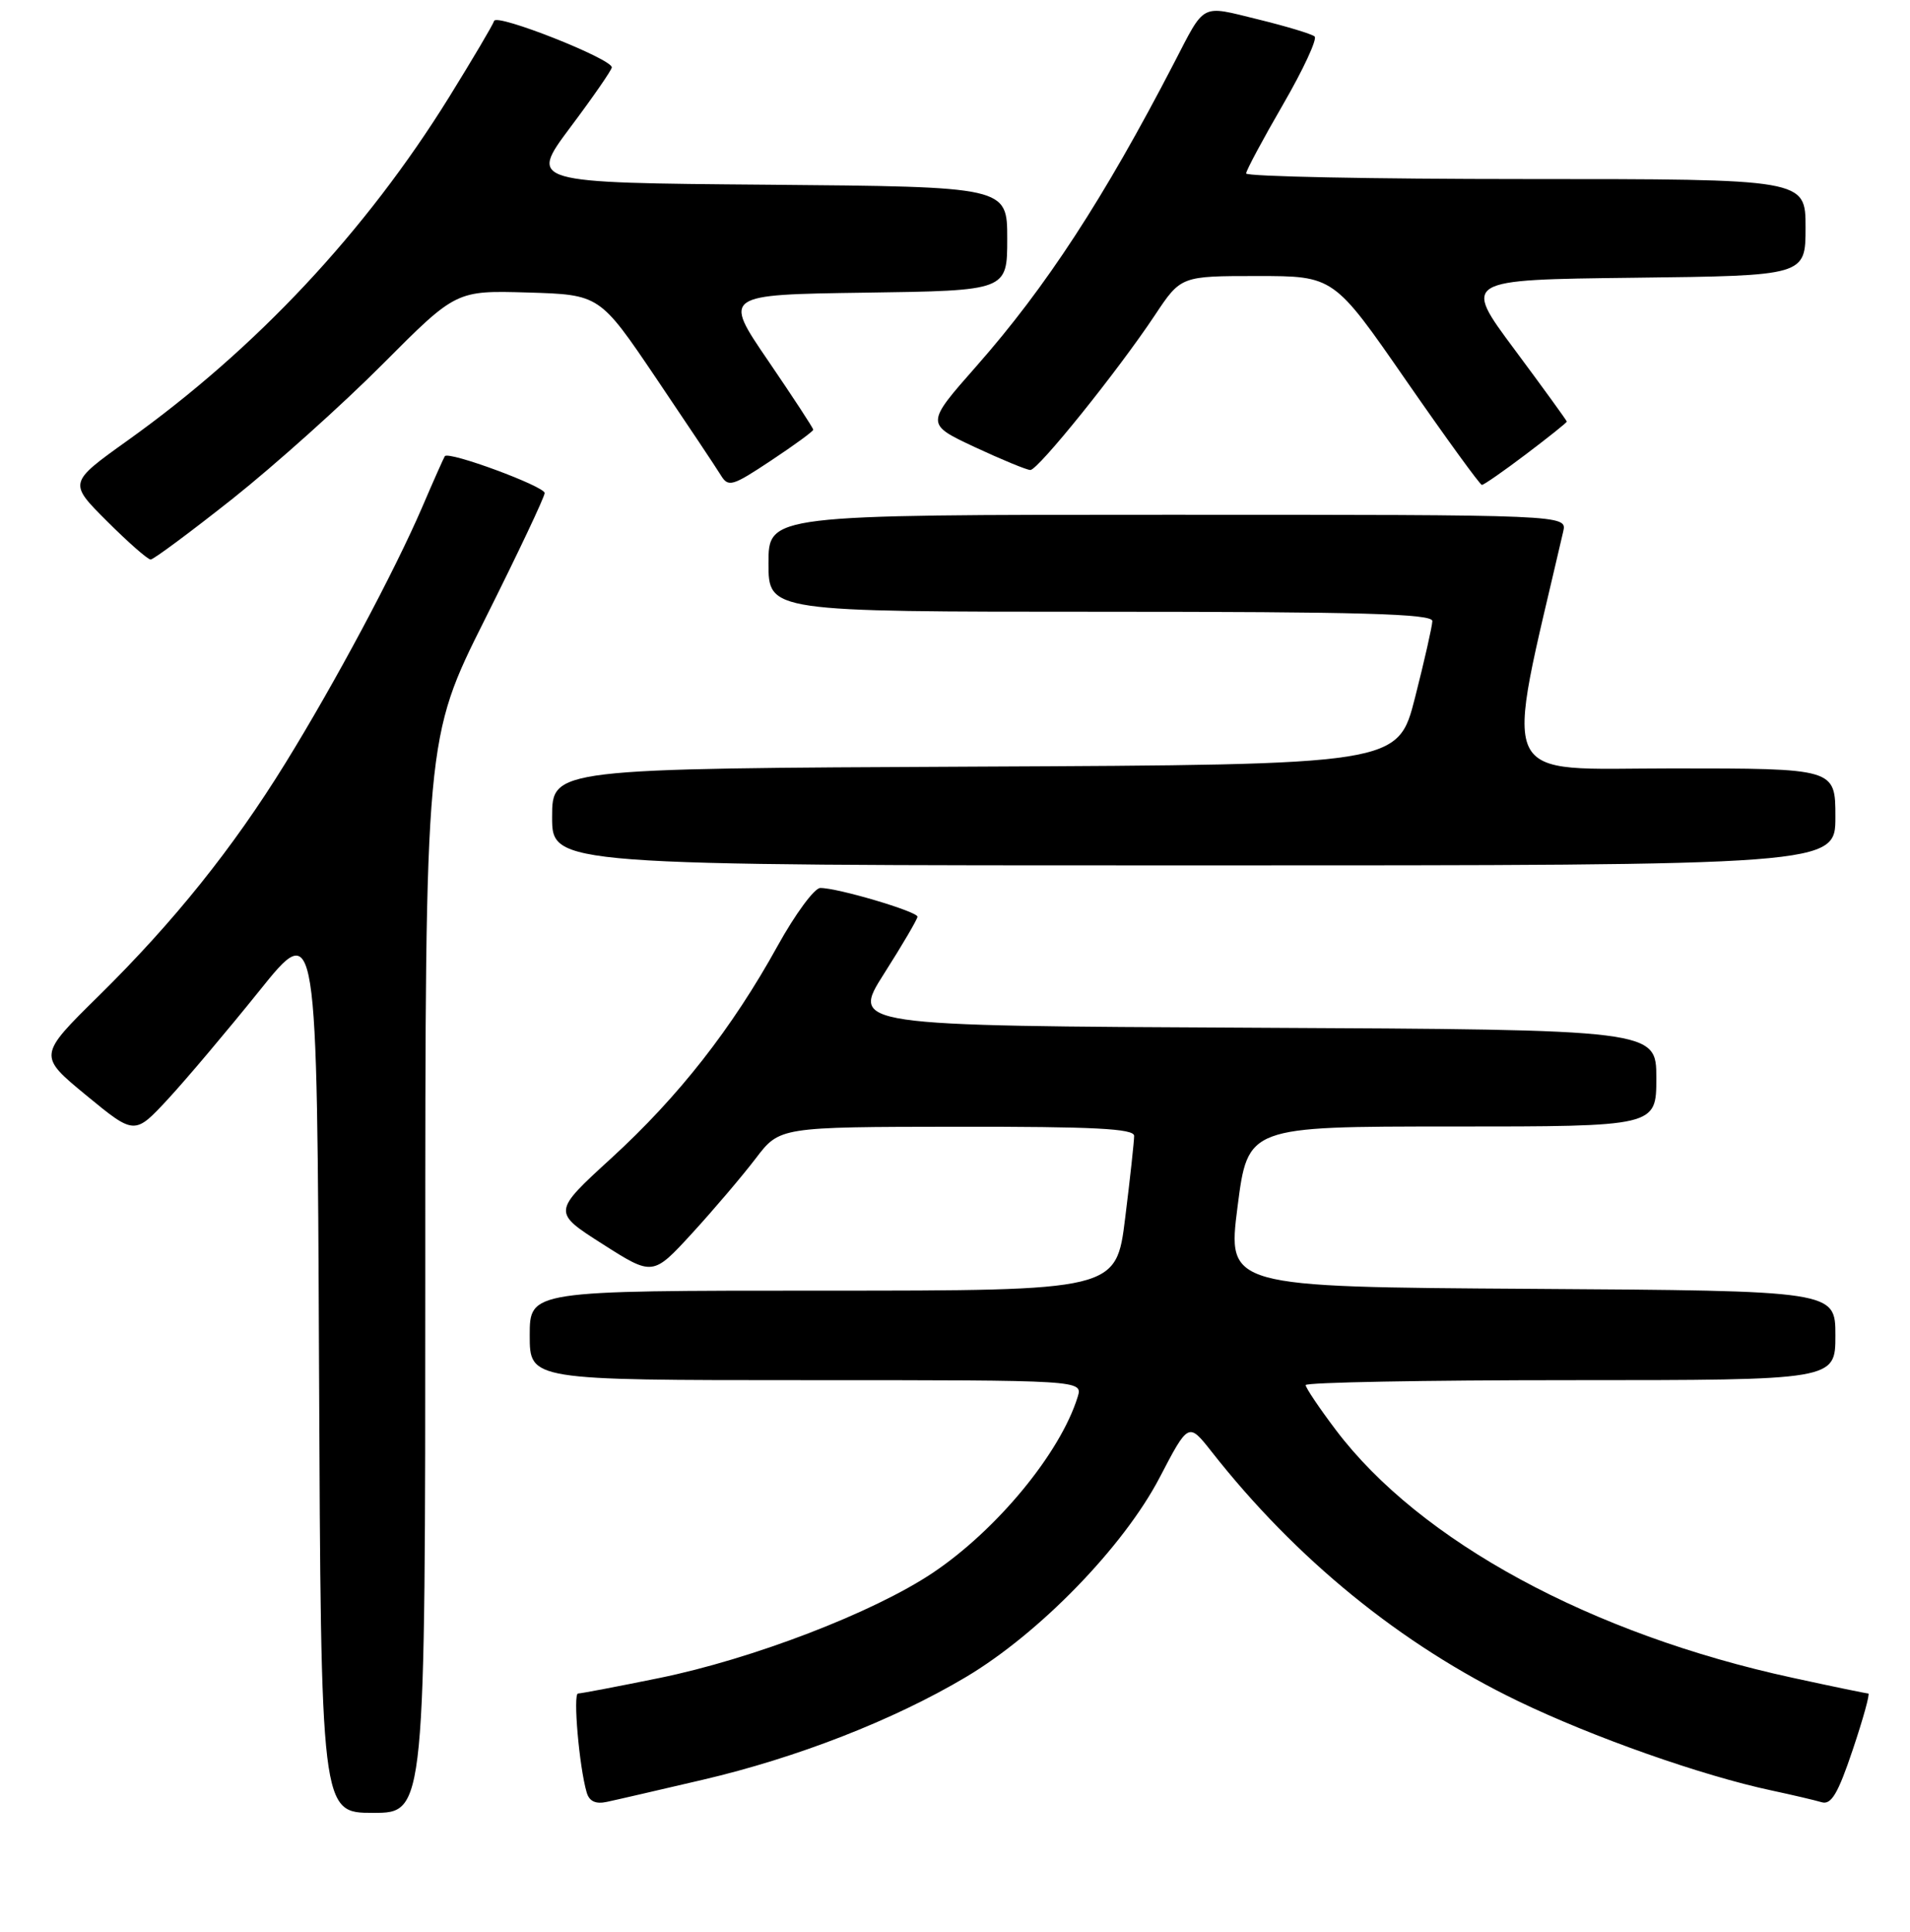 <?xml version="1.0" encoding="UTF-8" standalone="no"?>
<!DOCTYPE svg PUBLIC "-//W3C//DTD SVG 1.1//EN" "http://www.w3.org/Graphics/SVG/1.1/DTD/svg11.dtd" >
<svg xmlns="http://www.w3.org/2000/svg" xmlns:xlink="http://www.w3.org/1999/xlink" version="1.1" viewBox="0 0 256 259">
 <g >
 <path fill="currentColor"
d=" M 57.00 170.99 C 57.00 98.98 57.00 98.98 65.00 83.00 C 69.40 74.21 73.00 66.60 73.00 66.09 C 73.00 65.19 60.13 60.43 59.62 61.15 C 59.49 61.34 58.11 64.42 56.58 68.00 C 52.85 76.65 44.94 91.46 38.25 102.30 C 31.20 113.72 23.30 123.57 13.22 133.50 C 5.10 141.50 5.10 141.50 11.57 146.83 C 18.04 152.15 18.04 152.15 22.51 147.33 C 24.97 144.67 30.47 138.15 34.74 132.84 C 42.50 123.17 42.50 123.17 42.76 183.09 C 43.02 243.00 43.02 243.00 50.01 243.00 C 57.00 243.00 57.00 243.00 57.00 170.99 Z  M 94.17 238.57 C 106.83 235.61 119.71 230.59 129.44 224.81 C 139.29 218.96 150.58 207.34 155.42 198.07 C 159.29 190.65 159.29 190.65 162.38 194.57 C 173.71 209.00 187.77 220.44 203.43 228.00 C 213.52 232.87 228.13 238.02 237.50 240.01 C 240.25 240.60 243.24 241.30 244.15 241.57 C 245.44 241.96 246.34 240.46 248.33 234.53 C 249.72 230.39 250.66 227.00 250.41 227.00 C 250.17 227.00 245.61 226.06 240.29 224.90 C 213.25 219.05 190.31 206.60 179.04 191.67 C 176.82 188.73 175.00 186.02 175.00 185.66 C 175.00 185.30 190.97 185.00 210.50 185.00 C 246.00 185.00 246.00 185.00 246.00 179.01 C 246.00 173.02 246.00 173.02 205.25 172.76 C 164.50 172.50 164.50 172.50 165.87 161.75 C 167.25 151.00 167.25 151.00 194.62 151.00 C 222.00 151.00 222.00 151.00 222.00 144.51 C 222.00 138.02 222.00 138.02 168.03 137.76 C 114.05 137.50 114.05 137.50 118.50 130.50 C 120.95 126.65 122.96 123.22 122.97 122.88 C 123.00 122.19 112.16 118.98 109.93 119.03 C 109.15 119.05 106.58 122.53 104.23 126.78 C 98.11 137.86 90.96 146.99 81.93 155.25 C 74.04 162.47 74.04 162.47 80.77 166.76 C 87.50 171.05 87.50 171.05 92.79 165.28 C 95.70 162.10 99.52 157.60 101.29 155.28 C 104.50 151.06 104.50 151.06 128.25 151.03 C 146.59 151.01 152.00 151.28 152.01 152.25 C 152.01 152.94 151.48 157.89 150.81 163.25 C 149.61 173.00 149.61 173.00 110.30 173.00 C 71.00 173.00 71.00 173.00 71.00 179.00 C 71.00 185.00 71.00 185.00 108.07 185.00 C 145.13 185.00 145.13 185.00 144.44 187.25 C 142.12 194.76 133.59 205.10 124.97 210.86 C 117.02 216.17 100.85 222.38 88.34 224.93 C 82.76 226.07 77.87 227.00 77.48 227.00 C 76.78 227.00 77.63 236.83 78.63 240.25 C 78.97 241.45 79.83 241.85 81.32 241.53 C 82.52 241.28 88.30 239.94 94.17 238.57 Z  M 246.00 109.50 C 246.00 103.00 246.00 103.00 224.13 103.00 C 200.26 103.00 201.54 105.76 209.52 71.25 C 210.04 69.00 210.04 69.00 156.52 69.00 C 103.00 69.00 103.00 69.00 103.00 75.50 C 103.00 82.00 103.00 82.00 147.50 82.00 C 182.45 82.00 191.99 82.27 191.98 83.25 C 191.96 83.94 190.92 88.55 189.66 93.50 C 187.37 102.50 187.37 102.50 130.69 102.76 C 74.00 103.02 74.00 103.02 74.00 109.51 C 74.00 116.00 74.00 116.00 160.00 116.00 C 246.00 116.00 246.00 116.00 246.00 109.50 Z  M 31.20 66.83 C 36.86 62.33 45.92 54.21 51.31 48.79 C 61.13 38.93 61.13 38.93 70.75 39.21 C 80.38 39.50 80.38 39.50 87.94 50.69 C 92.10 56.85 96.00 62.70 96.60 63.68 C 97.62 65.35 98.12 65.20 103.35 61.73 C 106.46 59.67 109.00 57.81 109.00 57.60 C 109.00 57.38 106.28 53.23 102.96 48.36 C 96.91 39.50 96.91 39.50 115.96 39.23 C 135.00 38.96 135.00 38.96 135.00 31.99 C 135.00 25.03 135.00 25.03 102.94 24.76 C 70.89 24.50 70.89 24.50 76.44 17.07 C 79.50 12.99 82.00 9.37 82.00 9.03 C 82.00 7.88 66.57 1.78 66.23 2.80 C 66.05 3.36 63.33 7.95 60.20 13.01 C 49.01 31.05 34.36 46.71 17.11 59.04 C 9.18 64.71 9.18 64.71 14.33 69.85 C 17.16 72.68 19.80 75.00 20.19 75.00 C 20.58 75.00 25.53 71.32 31.20 66.83 Z  M 204.54 60.88 C 207.54 58.61 210.00 56.65 210.00 56.51 C 210.00 56.38 206.86 52.05 203.02 46.88 C 196.04 37.50 196.04 37.50 219.02 37.23 C 242.00 36.96 242.00 36.96 242.00 30.48 C 242.00 24.00 242.00 24.00 204.50 24.00 C 183.88 24.00 167.01 23.66 167.02 23.25 C 167.03 22.84 169.26 18.68 171.97 14.00 C 174.68 9.32 176.58 5.22 176.20 4.89 C 175.81 4.55 172.39 3.52 168.59 2.59 C 160.83 0.69 161.58 0.30 157.33 8.50 C 147.94 26.62 140.20 38.49 130.88 49.07 C 124.04 56.83 124.04 56.83 130.63 59.92 C 134.26 61.61 137.62 63.00 138.10 63.00 C 139.14 63.00 149.84 49.70 154.79 42.25 C 158.28 37.00 158.28 37.00 168.52 37.00 C 178.77 37.00 178.77 37.00 188.46 51.00 C 193.80 58.70 198.37 65.00 198.62 65.00 C 198.88 65.00 201.54 63.15 204.54 60.88 Z "/>
</g>
</svg>